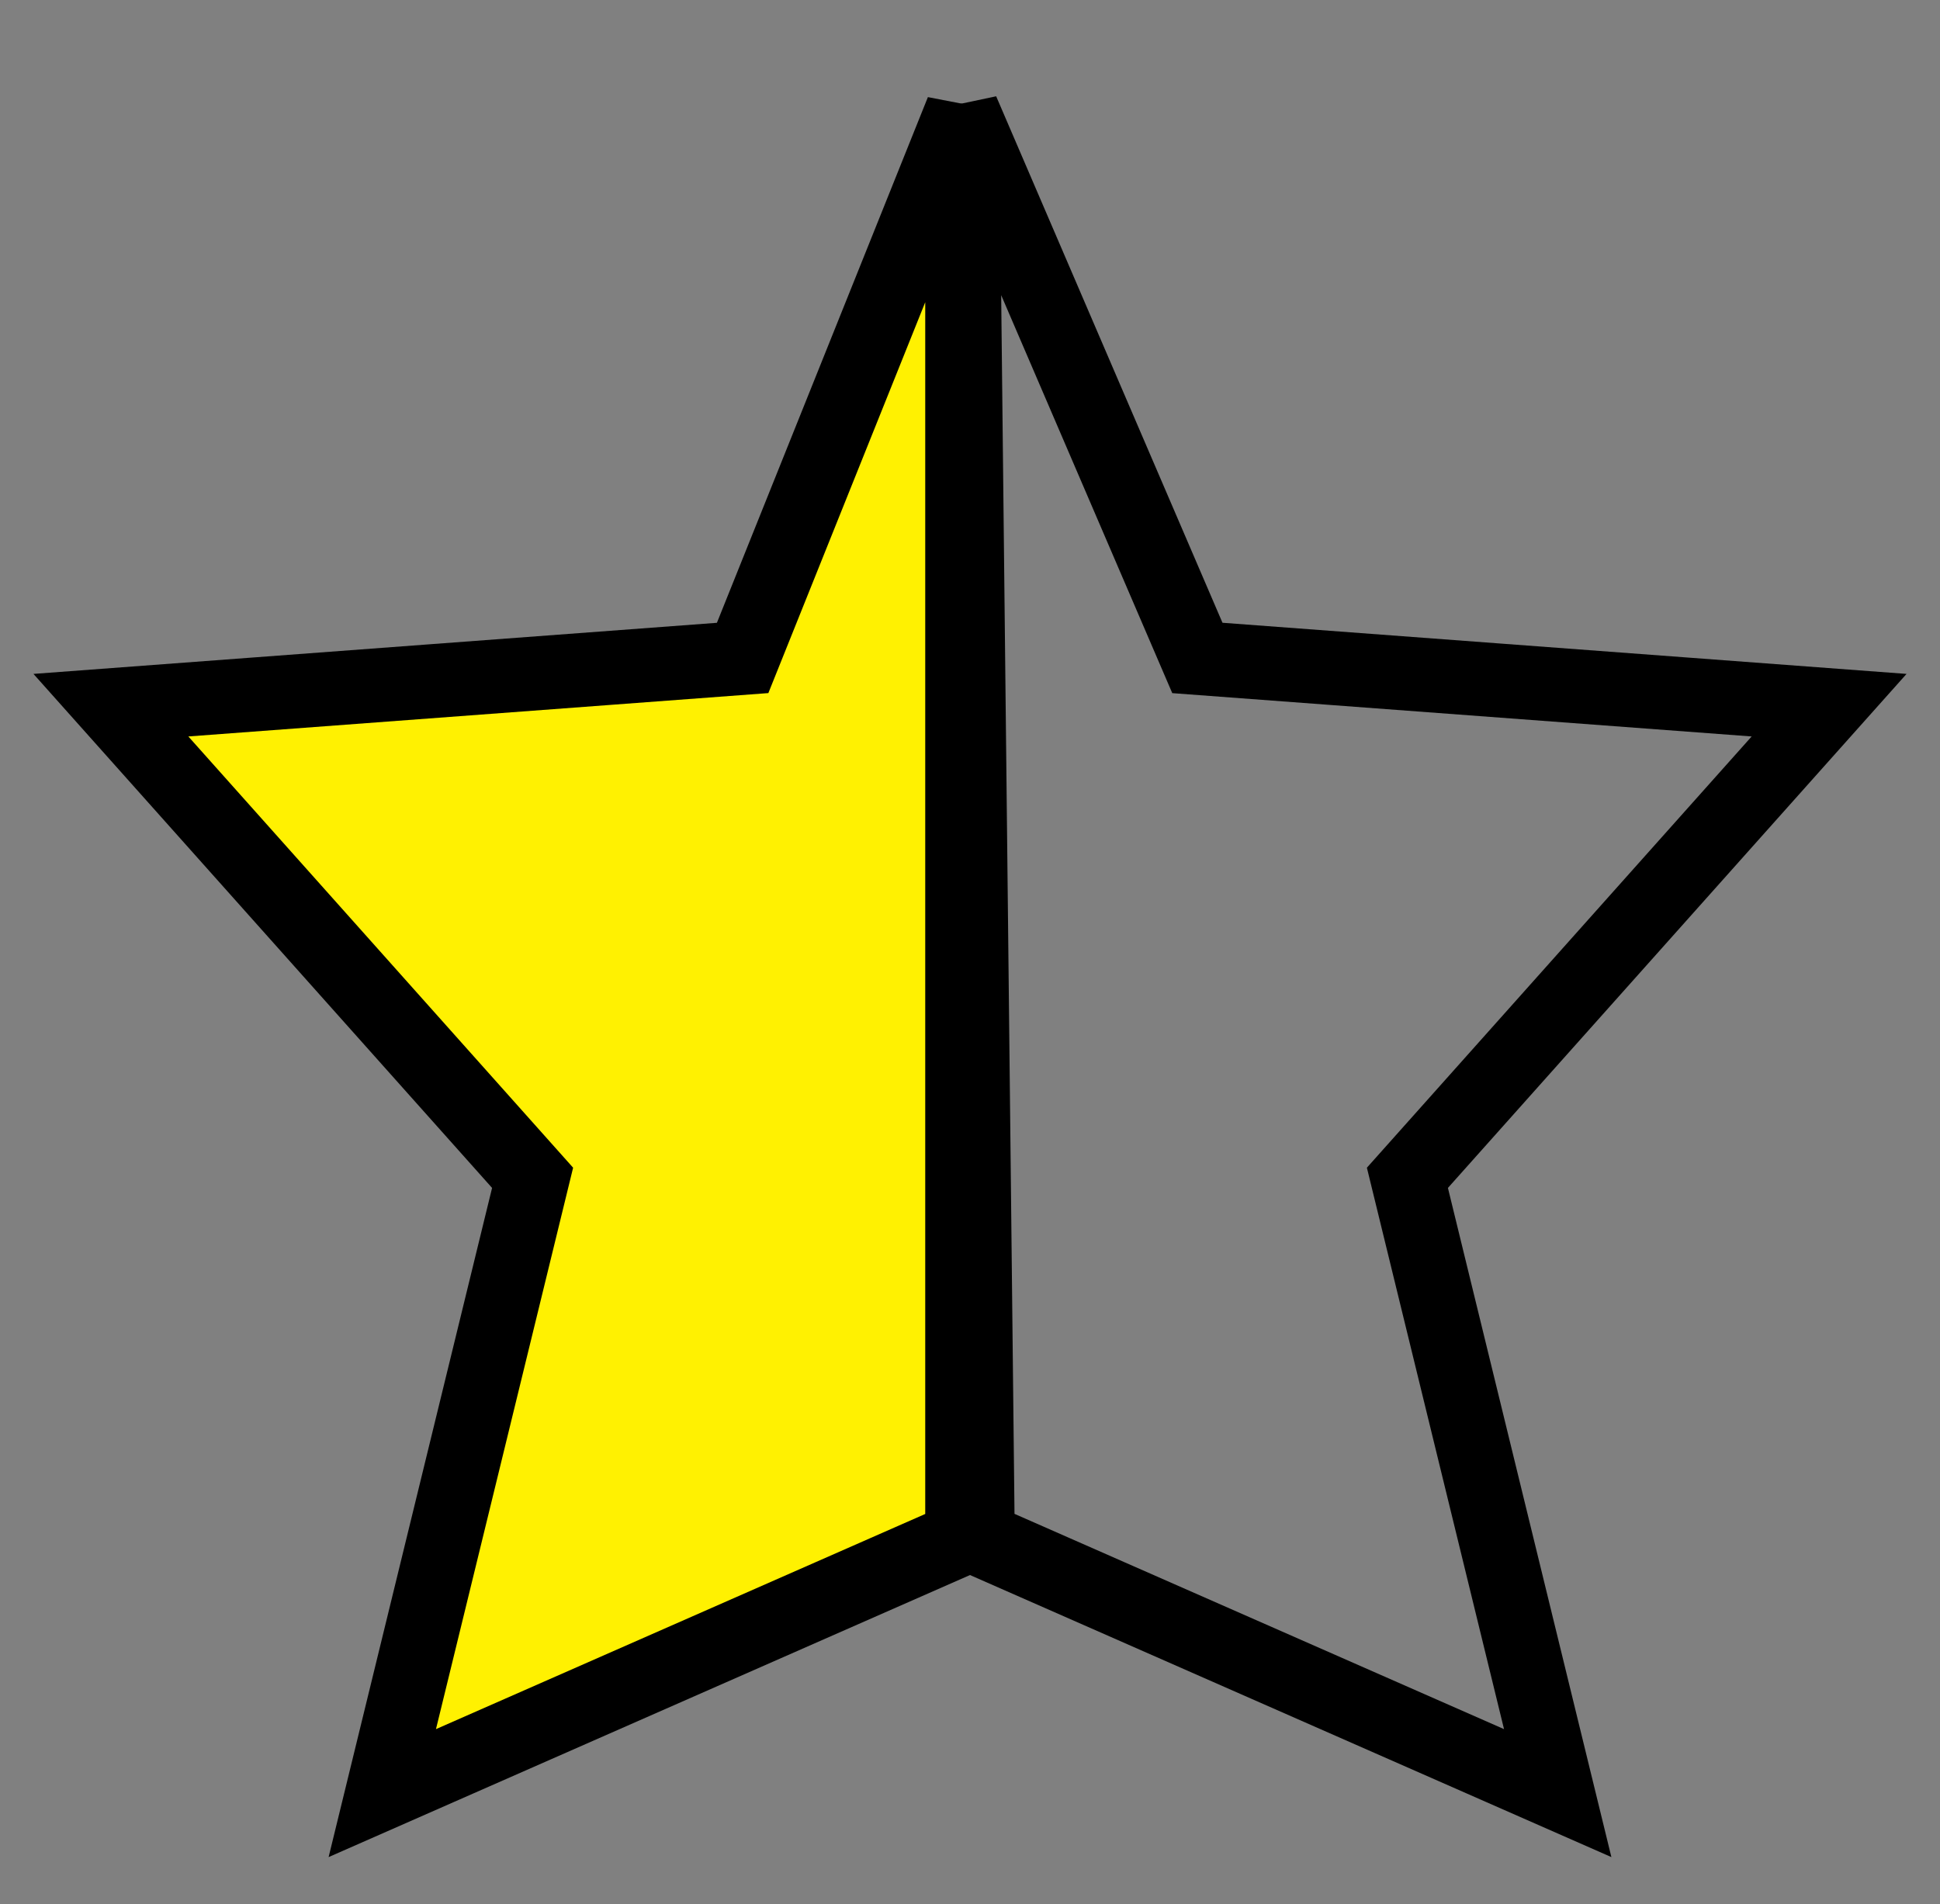 <?xml version="1.0" encoding="UTF-8" standalone="no"?><!-- Generator: Gravit.io --><svg xmlns="http://www.w3.org/2000/svg" xmlns:xlink="http://www.w3.org/1999/xlink" style="isolation:isolate" viewBox="527.5 252.5 26.241 25.758" width="26.241pt" height="25.758pt"><rect x="527.5" y="252.5" width="26.241" height="25.758" fill="#808080" stroke="none"/><defs><clipPath id="_clipPath_FWXg5maHfa4qd79EXJ3mULu6mIbKe0xd"><rect x="527.5" y="252.5" width="26.241" height="25.758"/></clipPath></defs><g clip-path="url(#_clipPath_FWXg5maHfa4qd79EXJ3mULu6mIbKe0xd)"><path d=" M 540.515 273.308 L 532.671 276.758 L 534.704 268.434 L 529 262.04 L 537.545 261.401 L 540.515 254 L 540.515 273.308 Z " fill="rgb(255,241,1)" vector-effect="non-scaling-stroke" stroke-width="1" stroke="rgb(0,0,0)" stroke-linejoin="miter" stroke-linecap="square" stroke-miterlimit="3"/><path d=" M 540.726 273.308 L 548.57 276.758 L 546.537 268.434 L 552.241 262.04 L 543.696 261.401 L 540.515 254 L 540.726 273.308 Z " fill="none" vector-effect="non-scaling-stroke" stroke-width="1" stroke="rgb(0,0,0)" stroke-linejoin="miter" stroke-linecap="square" stroke-miterlimit="3"/></g></svg>